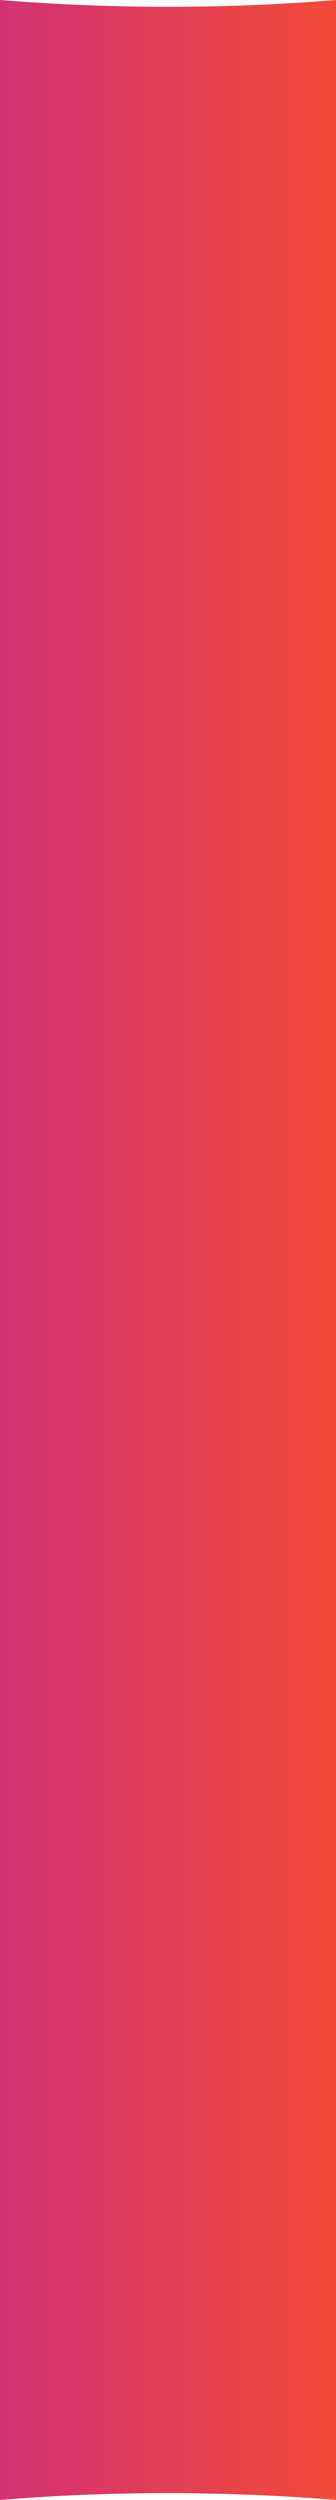<svg preserveAspectRatio="none" xmlns="http://www.w3.org/2000/svg" xmlns:xlink="http://www.w3.org/1999/xlink" viewBox="0 0 320 2375.89"><defs><style>.cls-1{fill:url(#linear-gradient);}</style><linearGradient id="linear-gradient" y1="1187.95" x2="320" y2="1187.95" gradientUnits="userSpaceOnUse"><stop offset="0" stop-color="#d23274"/><stop offset="1" stop-color="#f24a37"/></linearGradient></defs><title>m_6_BG</title><g id="Layer_2" data-name="Layer 2"><g id="Layer_1-2" data-name="Layer 1"><path class="cls-1" d="M320,0V2375.89q-79.15-6.43-160-6.47T0,2375.89V0Q79.16,6.44,160,6.47T320,0Z"/></g></g></svg>